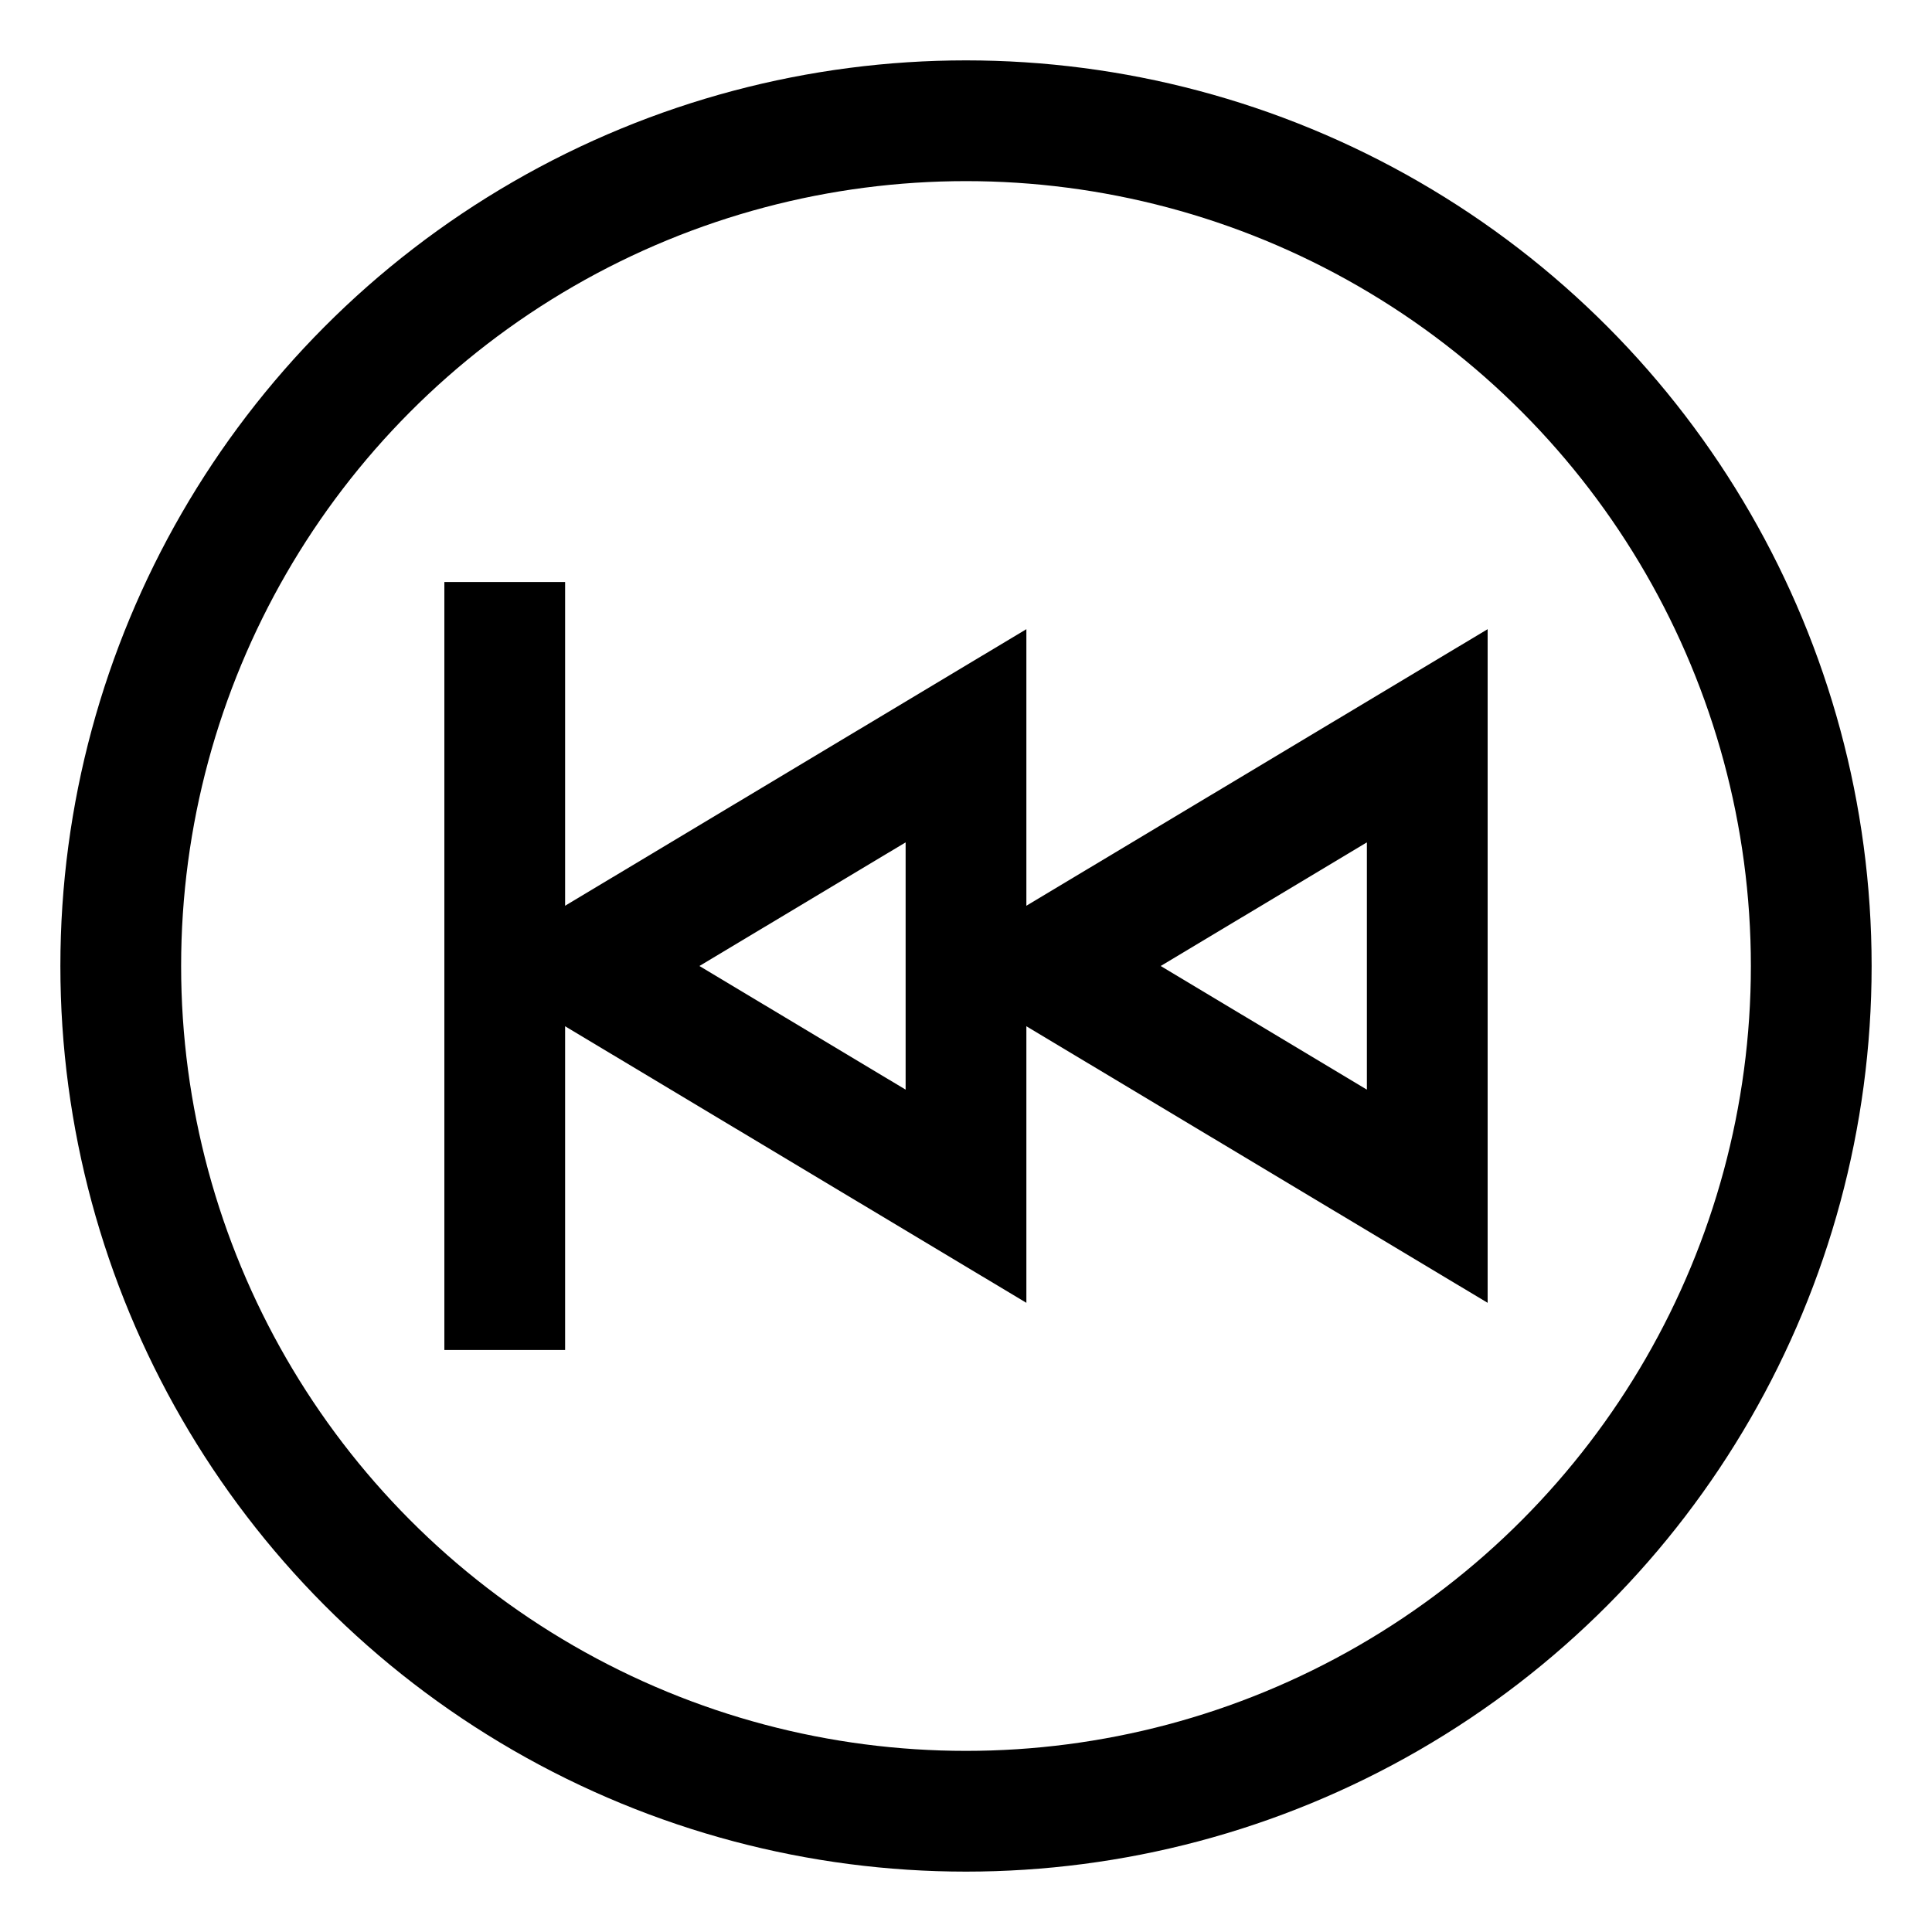 <svg id="Layer_1" data-name="Layer 1" xmlns="http://www.w3.org/2000/svg" viewBox="0 0 24 24" stroke-width="1.5" width="24" height="24" color="#000000"><defs><style>.cls-6374f543b67f094e4896c5ef-1{fill:none;stroke:currentColor;stroke-miterlimit:10;}</style></defs><circle class="cls-6374f543b67f094e4896c5ef-1" cx="12" cy="12" r="10.5"></circle><polygon class="cls-6374f543b67f094e4896c5ef-1" points="12.96 12 17.73 9.14 17.73 14.86 12.96 12"></polygon><polygon class="cls-6374f543b67f094e4896c5ef-1" points="7.23 12 12 9.14 12 14.86 7.23 12"></polygon><line class="cls-6374f543b67f094e4896c5ef-1" x1="6.27" y1="16.77" x2="6.27" y2="7.23"></line></svg>